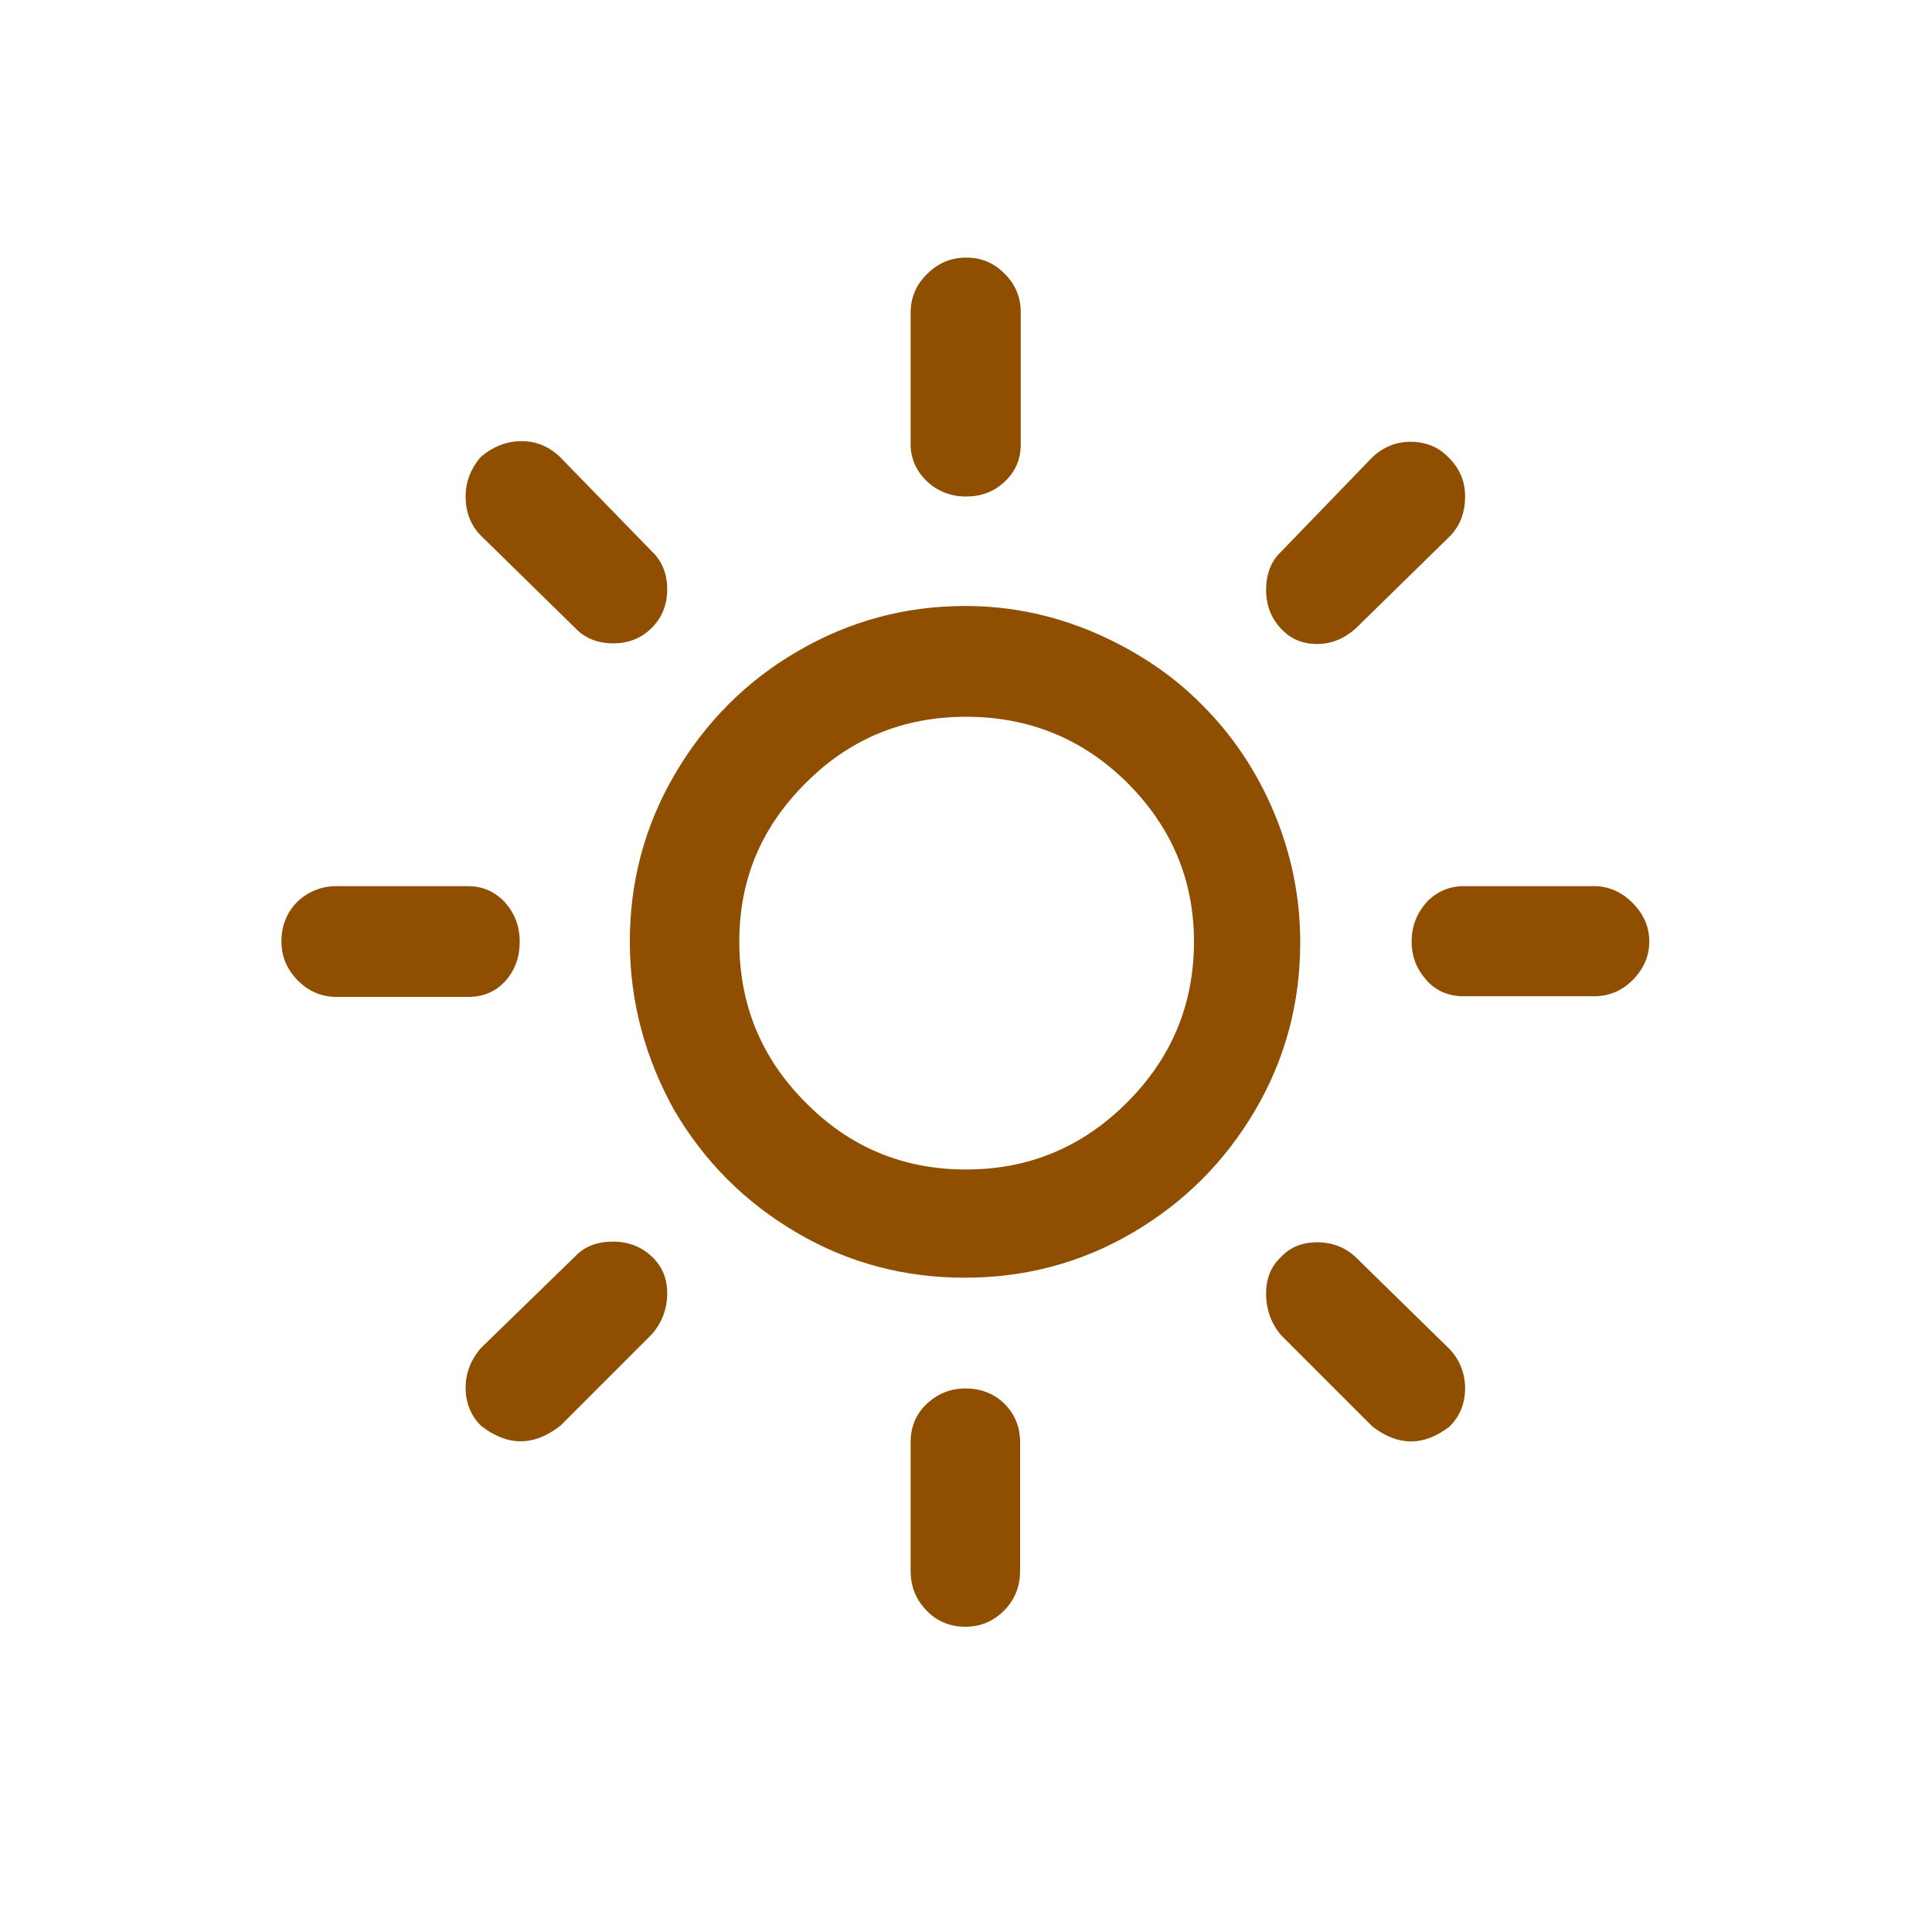 <svg width="200" height="200" viewBox="0 0 200 200" fill="none" xmlns="http://www.w3.org/2000/svg">
<path d="M29.133 97.467C29.133 95.867 29.667 94.467 30.8 93.333C31.933 92.267 33.333 91.733 34.8 91.733H48.4C49.933 91.733 51.2 92.267 52.267 93.4C53.267 94.533 53.8 95.867 53.8 97.467C53.8 99.067 53.333 100.4 52.333 101.533C51.333 102.667 50 103.2 48.467 103.2H34.867C33.333 103.2 32 102.667 30.867 101.533C29.733 100.4 29.133 99.067 29.133 97.467ZM48.2 143.667C48.2 142.133 48.733 140.8 49.733 139.6L59.533 130.067C60.533 129 61.867 128.533 63.467 128.533C65.067 128.533 66.4 129.067 67.467 130.067C68.533 131.067 69.067 132.333 69.067 133.867C69.067 135.467 68.533 136.933 67.467 138.133L58 147.6C55.267 149.733 52.533 149.733 49.8 147.6C48.733 146.533 48.2 145.2 48.2 143.667ZM48.2 51.4C48.2 49.867 48.733 48.533 49.733 47.333C51.067 46.2 52.467 45.667 54 45.667C55.467 45.667 56.8 46.2 57.933 47.267L67.467 57.067C68.533 58.067 69.067 59.4 69.067 61C69.067 62.6 68.533 63.933 67.467 65C66.4 66.067 65.067 66.6 63.467 66.6C61.867 66.6 60.533 66.067 59.533 65L49.8 55.467C48.733 54.4 48.2 53 48.2 51.4ZM65.2 97.467C65.2 91.267 66.733 85.467 69.867 80.133C73 74.8 77.2 70.533 82.6 67.4C88 64.267 93.733 62.733 99.933 62.733C104.6 62.733 109.067 63.667 113.4 65.533C117.667 67.4 121.4 69.867 124.467 73C127.6 76.133 130.067 79.8 131.867 84.067C133.667 88.333 134.6 92.867 134.6 97.533C134.6 103.8 133.067 109.6 129.933 114.933C126.8 120.267 122.6 124.467 117.267 127.6C111.933 130.733 106.133 132.267 99.867 132.267C93.6 132.267 87.8 130.733 82.467 127.6C77.133 124.467 72.933 120.267 69.8 114.933C66.8 109.533 65.2 103.733 65.2 97.467ZM76.533 97.467C76.533 104 78.8 109.533 83.4 114.133C87.933 118.733 93.467 121.067 100 121.067C106.533 121.067 112.067 118.733 116.667 114.133C121.267 109.533 123.6 104 123.6 97.467C123.6 91.067 121.267 85.6 116.667 81C112.067 76.467 106.533 74.2 100 74.2C93.533 74.2 88 76.467 83.467 81C78.8 85.6 76.533 91.067 76.533 97.467ZM94.267 149.333C94.267 147.733 94.8 146.4 95.933 145.333C97.067 144.267 98.4 143.733 99.933 143.733C101.533 143.733 102.933 144.267 104 145.333C105.067 146.4 105.6 147.733 105.6 149.333V162.6C105.6 164.2 105.067 165.6 103.933 166.733C102.8 167.867 101.467 168.4 99.933 168.4C98.4 168.4 97 167.867 95.933 166.733C94.8 165.6 94.267 164.2 94.267 162.6V149.333ZM94.267 46V32.4C94.267 30.867 94.8 29.533 95.933 28.4C97.067 27.267 98.4 26.667 100 26.667C101.6 26.667 102.867 27.2 104 28.333C105.133 29.467 105.667 30.8 105.667 32.333V46C105.667 47.533 105.133 48.8 104 49.867C102.867 50.933 101.533 51.4 100 51.4C98.467 51.4 97.067 50.867 96 49.867C94.933 48.867 94.267 47.533 94.267 46ZM131.067 133.867C131.067 132.333 131.6 131.067 132.6 130.133C133.6 129.067 134.867 128.6 136.333 128.6C137.933 128.6 139.267 129.133 140.333 130.133L150.067 139.667C151.133 140.8 151.667 142.2 151.667 143.733C151.667 145.267 151.133 146.6 150.067 147.667C147.4 149.733 144.733 149.733 142.067 147.667L132.6 138.2C131.6 137 131.067 135.6 131.067 133.867ZM131.067 61.067C131.067 59.4 131.6 58.067 132.6 57.133L142.067 47.333C143.2 46.267 144.533 45.733 146 45.733C147.6 45.733 148.933 46.267 150 47.4C151.133 48.533 151.667 49.867 151.667 51.4C151.667 53.067 151.133 54.467 150.067 55.533L140.333 65.067C139.133 66.133 137.8 66.667 136.333 66.667C134.8 66.667 133.6 66.133 132.6 65.067C131.6 64 131.067 62.667 131.067 61.067ZM146.133 97.467C146.133 95.867 146.667 94.533 147.733 93.333C148.8 92.267 150.067 91.733 151.533 91.733H165C166.533 91.733 167.867 92.333 169 93.467C170.133 94.6 170.733 95.933 170.733 97.467C170.733 99 170.133 100.333 169 101.467C167.867 102.6 166.533 103.133 165 103.133H151.533C150 103.133 148.667 102.6 147.667 101.467C146.667 100.333 146.133 99.067 146.133 97.467Z" fill="#8F4E00"/>
</svg>
